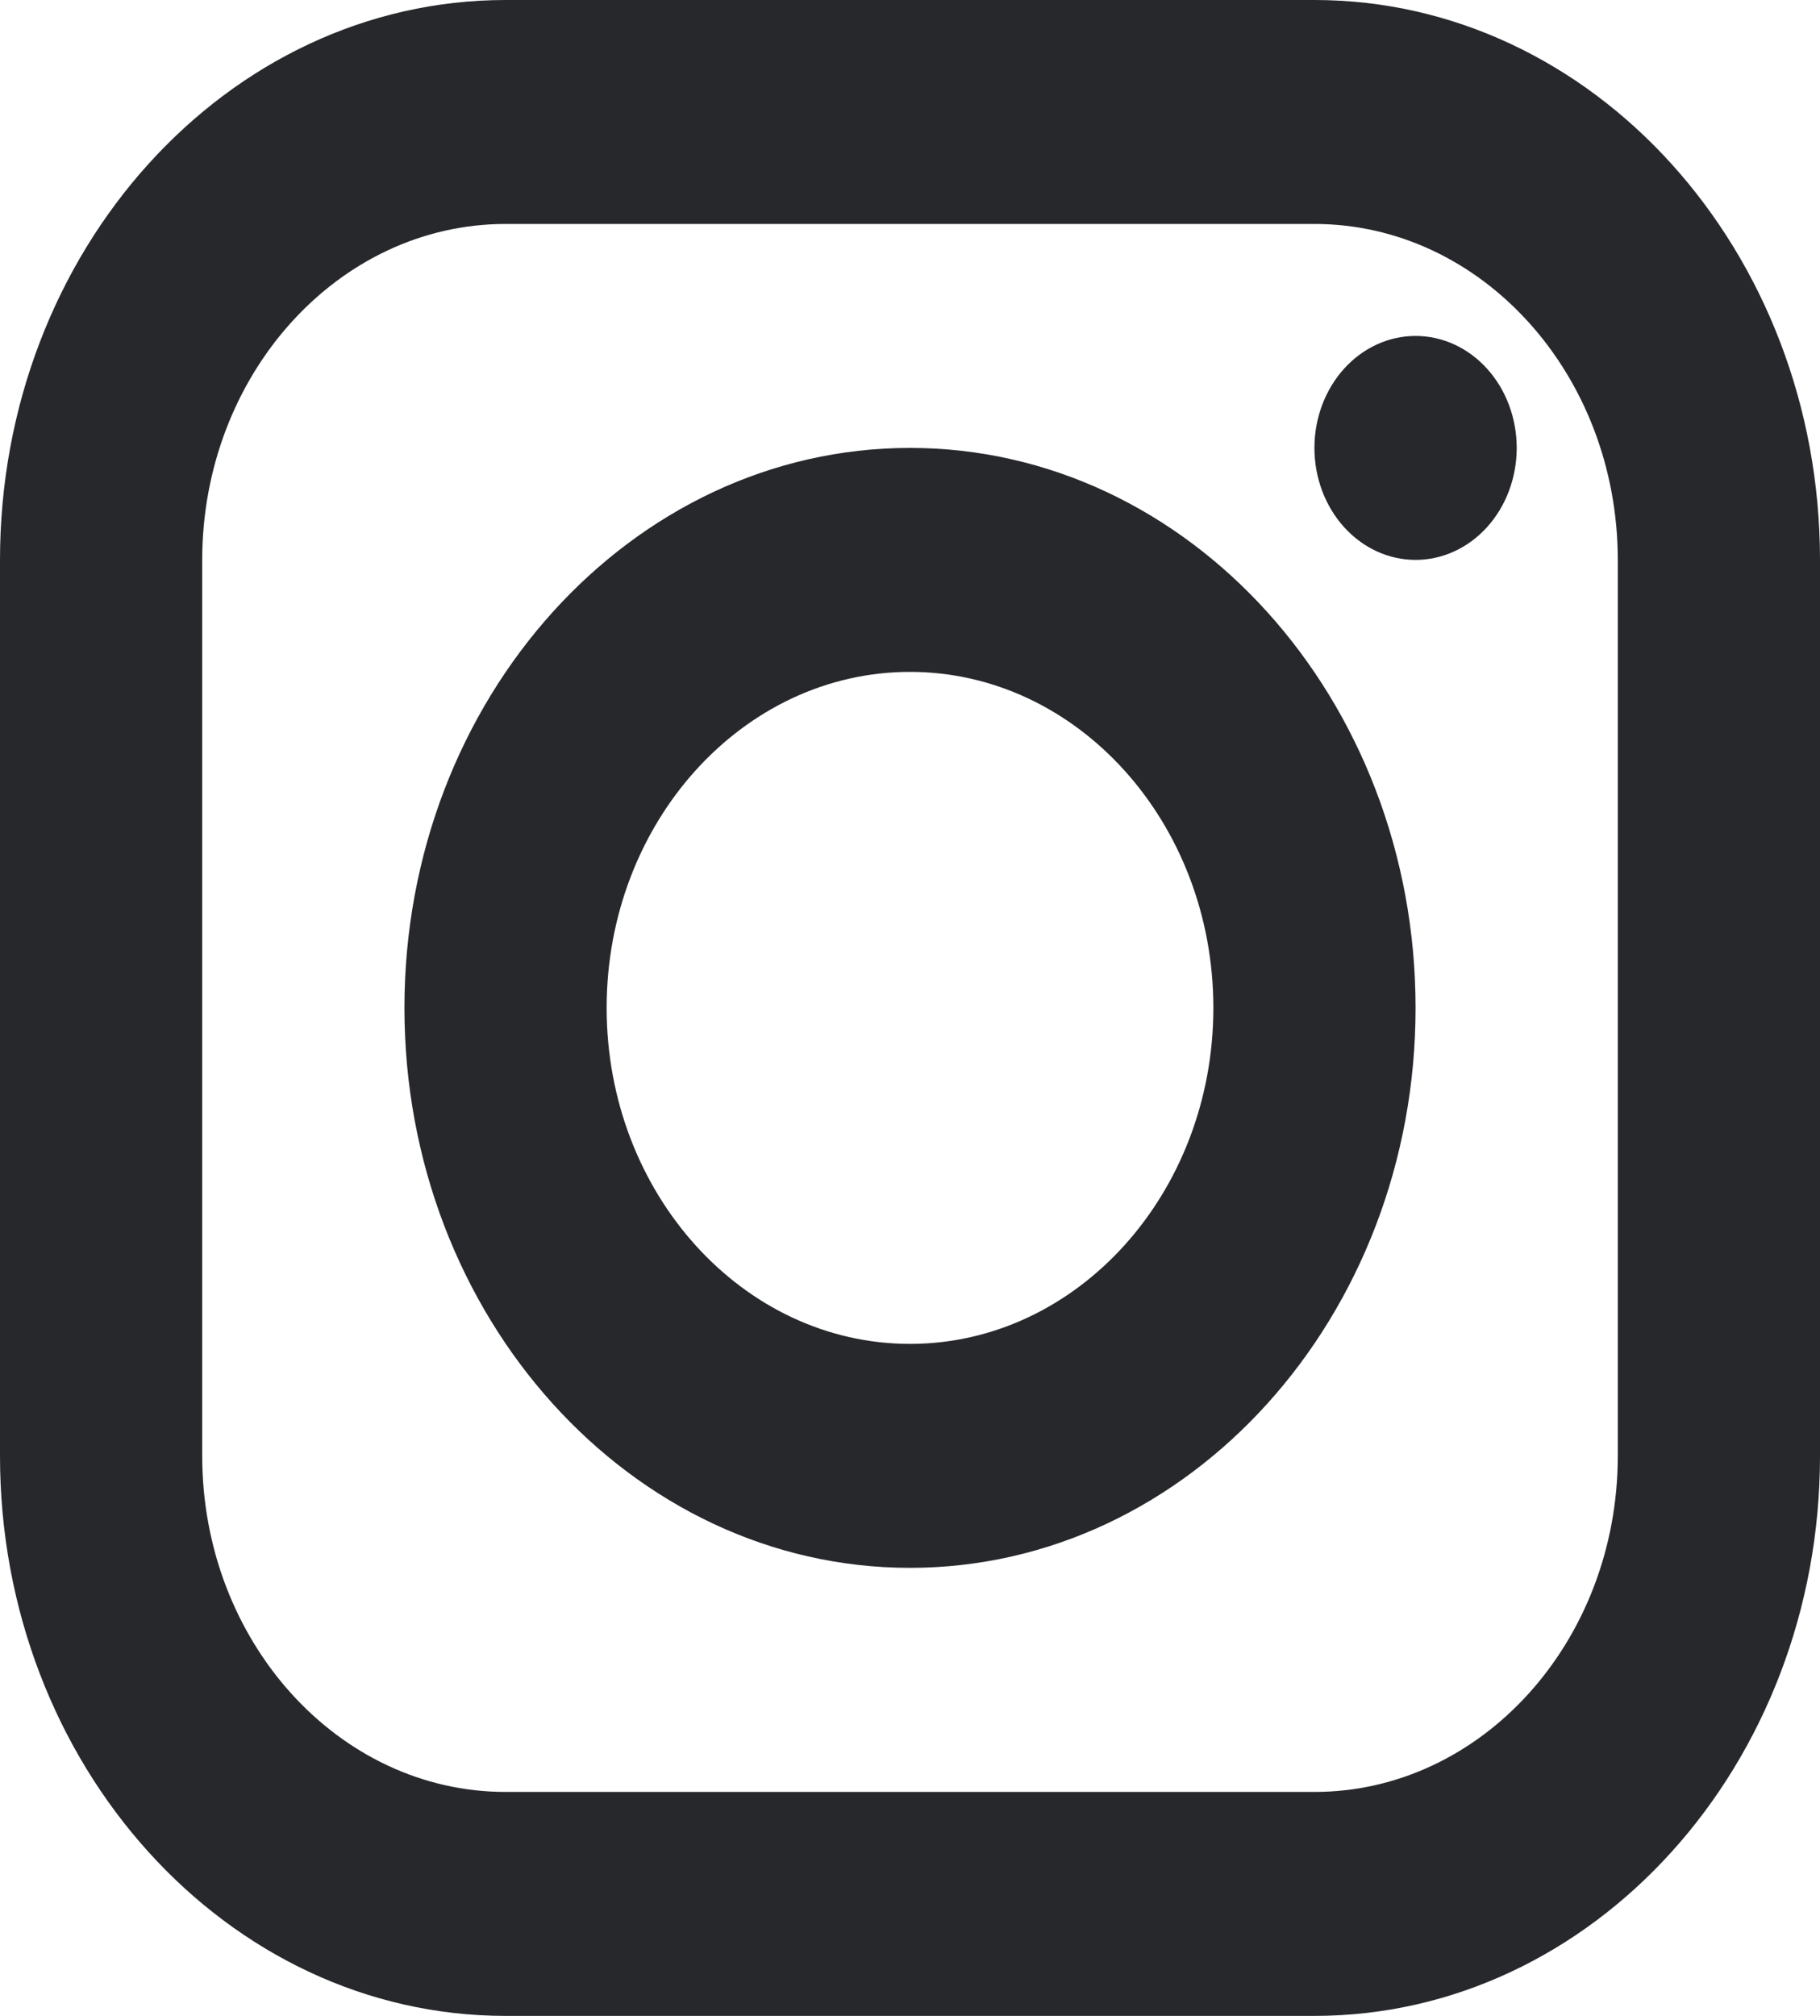 <svg width="28" height="31" xmlns="http://www.w3.org/2000/svg" fill="none">
 <g>
  <title>Layer 1</title>
  <path d="m7.778,0c-4.289,0 -7.778,3.863 -7.778,8.611l0,13.778c0,4.748 3.489,8.611 7.778,8.611l12.444,0c4.289,0 7.778,-3.863 7.778,-8.611l0,-13.778c0,-4.748 -3.489,-8.611 -7.778,-8.611l-12.444,0zm0,3.444l12.444,0c2.573,0 4.667,2.318 4.667,5.167l0,13.778c0,2.849 -2.094,5.167 -4.667,5.167l-12.444,0c-2.573,0 -4.667,-2.318 -4.667,-5.167l0,-13.778c0,-2.849 2.094,-5.167 4.667,-5.167zm14,1.722c-0.413,0 -0.808,0.181 -1.1,0.504c-0.292,0.323 -0.456,0.761 -0.456,1.218c0,0.457 0.164,0.895 0.456,1.218c0.292,0.323 0.687,0.504 1.1,0.504c0.412,0 0.808,-0.181 1.1,-0.504c0.292,-0.323 0.456,-0.761 0.456,-1.218c0,-0.457 -0.164,-0.895 -0.456,-1.218c-0.292,-0.323 -0.687,-0.504 -1.1,-0.504zm-7.778,1.722c-4.289,0 -7.778,3.863 -7.778,8.611c0,4.748 3.489,8.611 7.778,8.611c4.289,0 7.778,-3.863 7.778,-8.611c0,-4.748 -3.489,-8.611 -7.778,-8.611zm0,3.444c2.573,0 4.667,2.318 4.667,5.167c0,2.849 -2.094,5.167 -4.667,5.167c-2.573,0 -4.667,-2.318 -4.667,-5.167c0,-2.849 2.094,-5.167 4.667,-5.167z" fill="#27282c" id="svg_1"/>
 </g>

</svg>